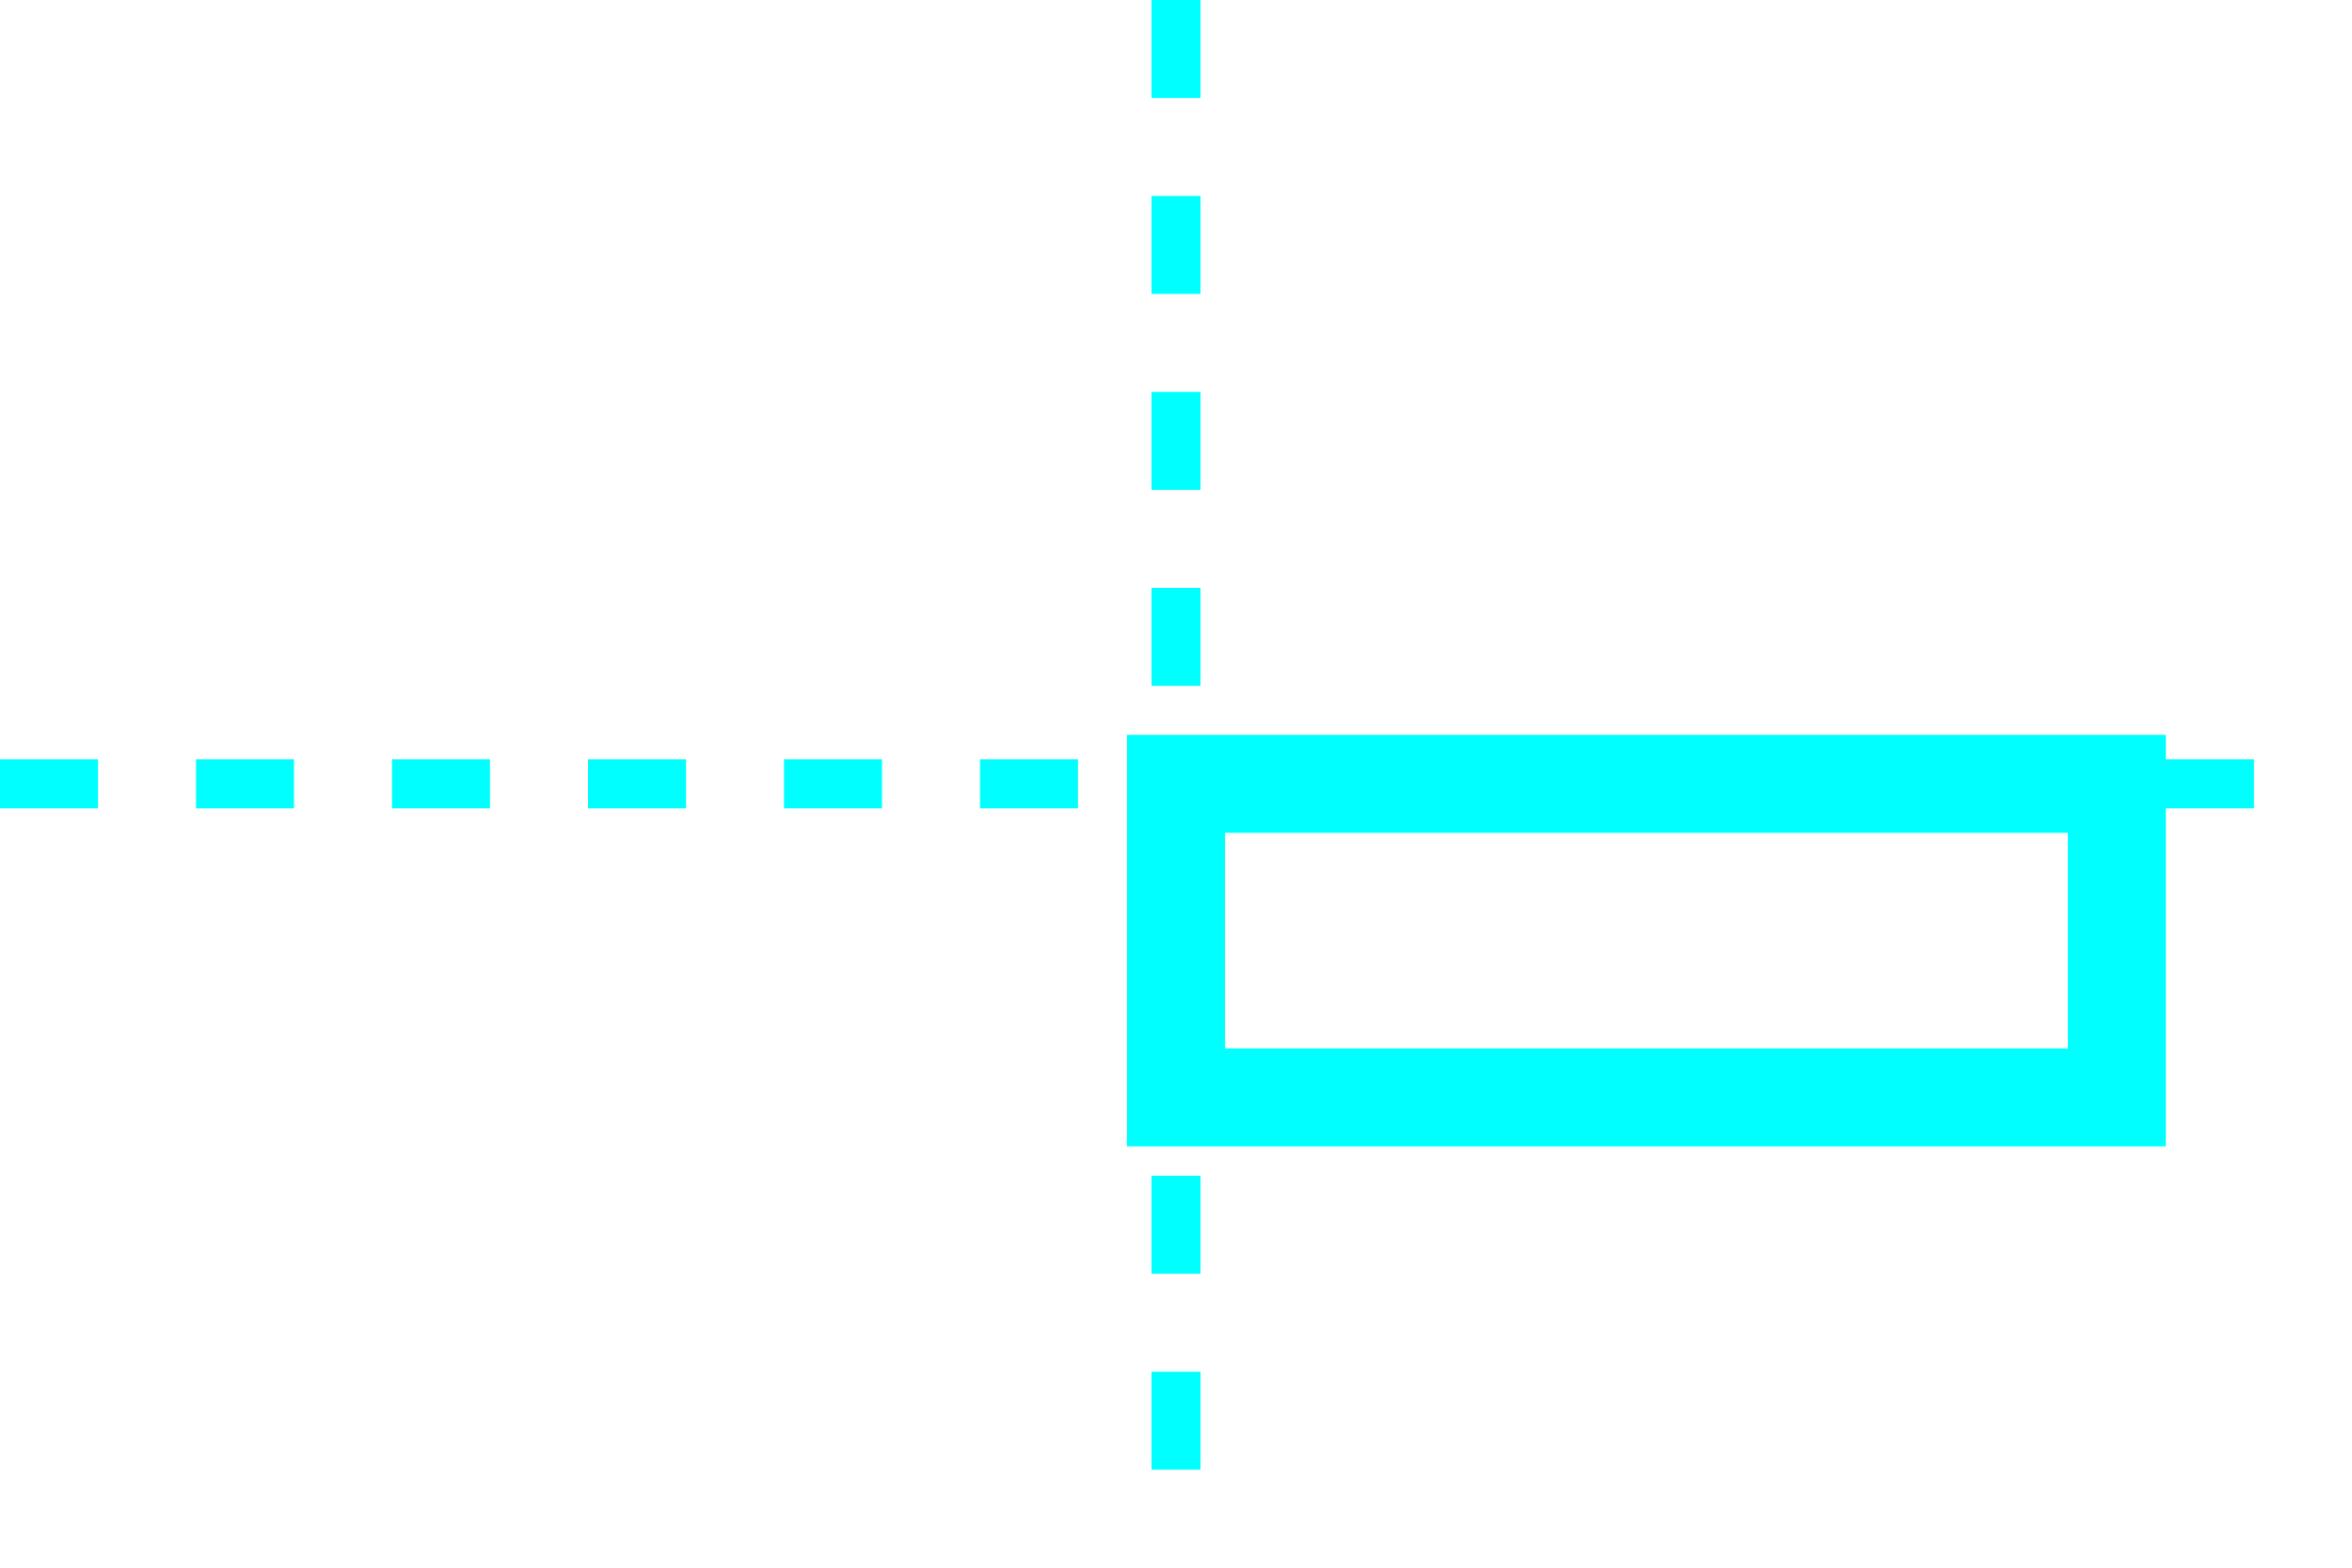 <svg xmlns='http://www.w3.org/2000/svg' xmlns:xlink='http://www.w3.org/1999/xlink' xmlns:ev='http://www.w3.org/2001/xml-events' width='48' height='32'>
  <line stroke-dasharray='2' stroke='#00FFFF' x1='24' y1='0' x2='24' y2='32'/>
  <line stroke-dasharray='2' stroke='#00FFFF' x1='0' y1='16' x2='48' y2='16'/>
  <rect stroke='#00FFFF' stroke-width='2' fill='none' width='19.2' height='6.4' x='24' y='16'/>
</svg>
